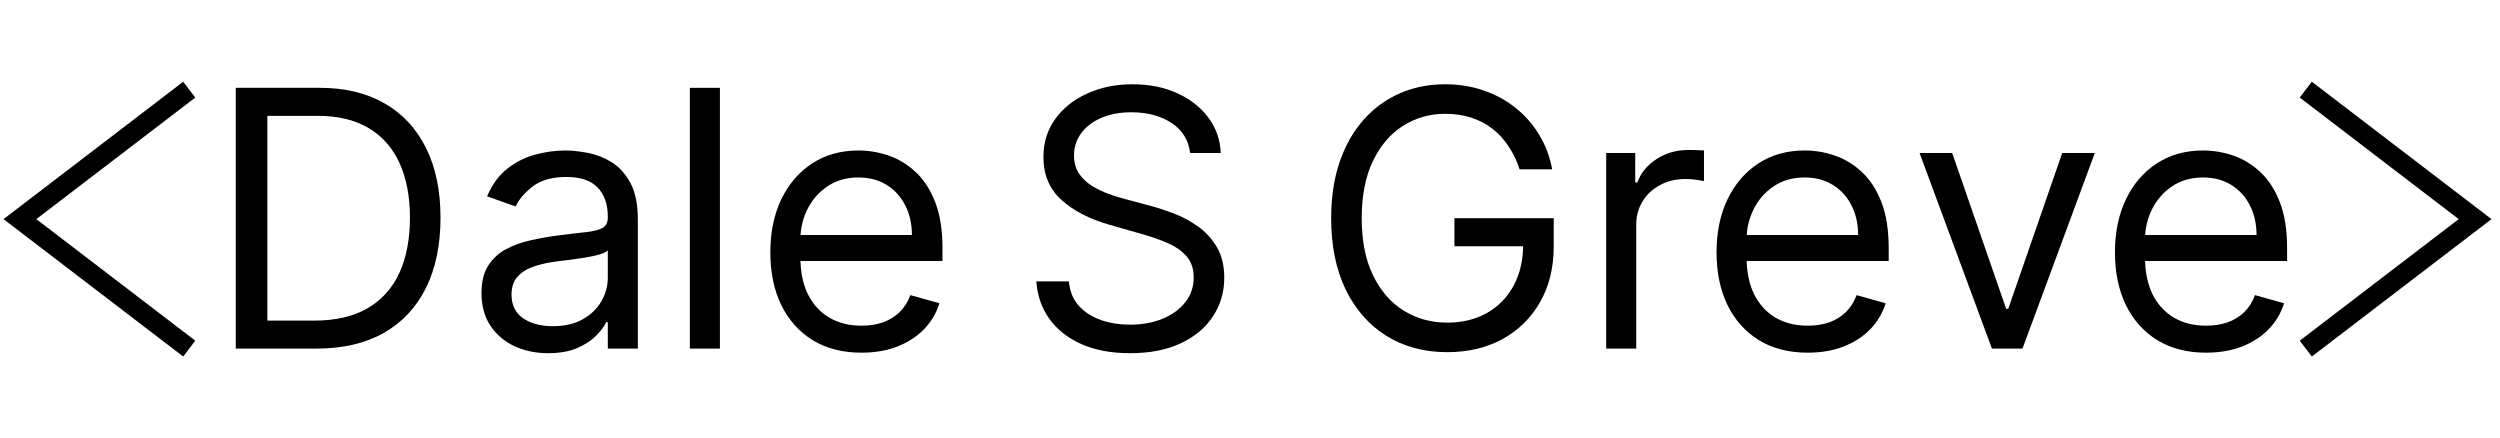 <svg width="251" height="44" viewBox="0 0 251 44" fill="none" xmlns="http://www.w3.org/2000/svg">
<path d="M19 9L2 22L19 35" stroke="black" stroke-width="2"/>
<path d="M231.5 9L248.5 22L231.5 35" stroke="black" stroke-width="2"/>
<path d="M31.75 35H23.671V8.818H32.108C34.648 8.818 36.821 9.342 38.628 10.391C40.435 11.43 41.82 12.926 42.783 14.878C43.746 16.821 44.227 19.148 44.227 21.858C44.227 24.585 43.742 26.933 42.77 28.902C41.798 30.862 40.383 32.371 38.526 33.428C36.668 34.476 34.409 35 31.75 35ZM26.841 32.188H31.546C33.71 32.188 35.504 31.77 36.928 30.935C38.351 30.099 39.412 28.91 40.111 27.368C40.81 25.825 41.159 23.989 41.159 21.858C41.159 19.744 40.814 17.925 40.124 16.399C39.433 14.865 38.402 13.689 37.03 12.871C35.658 12.044 33.949 11.631 31.903 11.631H26.841V32.188Z" fill="black"/>
<path d="M55.04 35.46C53.795 35.46 52.666 35.226 51.652 34.757C50.638 34.28 49.832 33.594 49.236 32.699C48.639 31.796 48.341 30.704 48.341 29.426C48.341 28.301 48.562 27.389 49.006 26.69C49.449 25.983 50.041 25.429 50.783 25.028C51.524 24.628 52.342 24.329 53.237 24.134C54.141 23.929 55.048 23.767 55.96 23.648C57.153 23.494 58.121 23.379 58.862 23.303C59.612 23.217 60.158 23.077 60.499 22.881C60.848 22.685 61.023 22.344 61.023 21.858V21.756C61.023 20.494 60.678 19.514 59.987 18.815C59.305 18.116 58.27 17.767 56.881 17.767C55.44 17.767 54.311 18.082 53.493 18.713C52.675 19.344 52.099 20.017 51.767 20.733L48.903 19.71C49.415 18.517 50.097 17.588 50.949 16.923C51.81 16.25 52.747 15.781 53.761 15.517C54.784 15.244 55.79 15.108 56.778 15.108C57.409 15.108 58.133 15.185 58.952 15.338C59.778 15.483 60.575 15.786 61.342 16.246C62.118 16.706 62.761 17.401 63.273 18.329C63.784 19.259 64.04 20.503 64.04 22.062V35H61.023V32.341H60.869C60.665 32.767 60.324 33.223 59.847 33.709C59.369 34.195 58.734 34.608 57.942 34.949C57.149 35.29 56.182 35.46 55.04 35.46ZM55.5 32.75C56.693 32.75 57.699 32.516 58.517 32.047C59.344 31.578 59.966 30.973 60.383 30.232C60.81 29.49 61.023 28.71 61.023 27.892V25.131C60.895 25.284 60.614 25.425 60.179 25.553C59.753 25.672 59.258 25.778 58.696 25.872C58.142 25.957 57.601 26.034 57.072 26.102C56.553 26.162 56.131 26.213 55.807 26.256C55.023 26.358 54.29 26.524 53.608 26.754C52.935 26.976 52.389 27.312 51.972 27.764C51.562 28.207 51.358 28.812 51.358 29.579C51.358 30.628 51.746 31.421 52.521 31.957C53.305 32.486 54.298 32.75 55.5 32.75Z" fill="black"/>
<path d="M72.278 8.818V35H69.261V8.818H72.278Z" fill="black"/>
<path d="M86.494 35.409C84.602 35.409 82.97 34.992 81.598 34.156C80.234 33.312 79.182 32.136 78.44 30.628C77.707 29.111 77.341 27.347 77.341 25.335C77.341 23.324 77.707 21.551 78.44 20.017C79.182 18.474 80.213 17.273 81.534 16.412C82.864 15.543 84.415 15.108 86.188 15.108C87.21 15.108 88.22 15.278 89.217 15.619C90.215 15.96 91.122 16.514 91.94 17.281C92.758 18.04 93.41 19.046 93.896 20.298C94.382 21.551 94.625 23.094 94.625 24.926V26.204H79.489V23.597H91.557C91.557 22.489 91.335 21.5 90.892 20.631C90.457 19.761 89.835 19.075 89.026 18.572C88.224 18.07 87.278 17.818 86.188 17.818C84.986 17.818 83.946 18.116 83.068 18.713C82.199 19.301 81.53 20.068 81.061 21.014C80.592 21.96 80.358 22.974 80.358 24.057V25.796C80.358 27.278 80.614 28.535 81.125 29.567C81.645 30.59 82.365 31.369 83.285 31.906C84.206 32.435 85.276 32.699 86.494 32.699C87.287 32.699 88.003 32.588 88.642 32.367C89.29 32.136 89.848 31.796 90.317 31.344C90.785 30.884 91.148 30.312 91.403 29.631L94.318 30.449C94.011 31.438 93.496 32.307 92.771 33.057C92.047 33.798 91.152 34.378 90.087 34.795C89.021 35.205 87.824 35.409 86.494 35.409Z" fill="black"/>
<path d="M119.489 15.364C119.335 14.068 118.713 13.062 117.622 12.347C116.531 11.631 115.193 11.273 113.608 11.273C112.449 11.273 111.435 11.46 110.565 11.835C109.705 12.21 109.031 12.726 108.545 13.382C108.068 14.038 107.83 14.784 107.83 15.619C107.83 16.318 107.996 16.919 108.328 17.422C108.669 17.916 109.104 18.329 109.632 18.662C110.161 18.986 110.714 19.254 111.294 19.467C111.874 19.672 112.406 19.838 112.892 19.966L115.551 20.682C116.233 20.861 116.991 21.108 117.827 21.423C118.67 21.739 119.476 22.169 120.243 22.715C121.018 23.251 121.658 23.942 122.161 24.785C122.663 25.629 122.915 26.665 122.915 27.892C122.915 29.307 122.544 30.585 121.803 31.727C121.07 32.869 119.996 33.777 118.581 34.45C117.175 35.124 115.466 35.46 113.455 35.46C111.58 35.46 109.956 35.158 108.584 34.553C107.22 33.947 106.146 33.104 105.362 32.021C104.587 30.939 104.148 29.682 104.045 28.25H107.318C107.403 29.239 107.736 30.057 108.315 30.704C108.903 31.344 109.645 31.821 110.54 32.136C111.443 32.443 112.415 32.597 113.455 32.597C114.665 32.597 115.751 32.401 116.714 32.008C117.678 31.608 118.44 31.054 119.003 30.347C119.565 29.631 119.847 28.796 119.847 27.841C119.847 26.972 119.604 26.264 119.118 25.719C118.632 25.173 117.993 24.73 117.2 24.389C116.408 24.048 115.551 23.75 114.631 23.494L111.409 22.574C109.364 21.986 107.744 21.146 106.551 20.055C105.358 18.965 104.761 17.537 104.761 15.773C104.761 14.307 105.158 13.028 105.95 11.938C106.751 10.838 107.825 9.986 109.172 9.381C110.527 8.767 112.04 8.46 113.71 8.46C115.398 8.46 116.898 8.763 118.21 9.368C119.523 9.964 120.563 10.783 121.33 11.822C122.105 12.862 122.514 14.043 122.557 15.364H119.489Z" fill="black"/>
<path d="M152.568 17C152.287 16.139 151.916 15.368 151.456 14.686C151.004 13.996 150.463 13.408 149.832 12.922C149.21 12.436 148.503 12.065 147.71 11.81C146.918 11.554 146.048 11.426 145.102 11.426C143.551 11.426 142.141 11.827 140.871 12.628C139.601 13.429 138.591 14.609 137.841 16.169C137.091 17.729 136.716 19.642 136.716 21.909C136.716 24.176 137.095 26.09 137.854 27.649C138.612 29.209 139.639 30.389 140.935 31.19C142.23 31.991 143.688 32.392 145.307 32.392C146.807 32.392 148.128 32.072 149.27 31.433C150.42 30.785 151.315 29.874 151.955 28.697C152.602 27.513 152.926 26.119 152.926 24.517L153.898 24.722H146.023V21.909H155.994V24.722C155.994 26.878 155.534 28.753 154.614 30.347C153.702 31.94 152.44 33.176 150.83 34.054C149.227 34.923 147.386 35.358 145.307 35.358C142.989 35.358 140.952 34.812 139.196 33.722C137.449 32.631 136.085 31.079 135.105 29.068C134.134 27.057 133.648 24.671 133.648 21.909C133.648 19.838 133.925 17.976 134.479 16.322C135.041 14.661 135.834 13.246 136.857 12.078C137.879 10.911 139.089 10.016 140.487 9.393C141.885 8.771 143.423 8.46 145.102 8.46C146.483 8.46 147.77 8.669 148.963 9.087C150.165 9.496 151.234 10.079 152.172 10.838C153.118 11.588 153.906 12.487 154.537 13.536C155.168 14.575 155.602 15.73 155.841 17H152.568Z" fill="black"/>
<path d="M161.261 35V15.364H164.176V18.329H164.381C164.739 17.358 165.386 16.57 166.324 15.964C167.261 15.359 168.318 15.057 169.494 15.057C169.716 15.057 169.993 15.061 170.325 15.07C170.658 15.078 170.909 15.091 171.08 15.108V18.176C170.977 18.151 170.743 18.112 170.376 18.061C170.018 18.001 169.639 17.972 169.239 17.972C168.284 17.972 167.432 18.172 166.682 18.572C165.94 18.965 165.352 19.51 164.918 20.209C164.491 20.899 164.278 21.688 164.278 22.574V35H161.261Z" fill="black"/>
<path d="M181.494 35.409C179.602 35.409 177.97 34.992 176.598 34.156C175.234 33.312 174.182 32.136 173.44 30.628C172.707 29.111 172.341 27.347 172.341 25.335C172.341 23.324 172.707 21.551 173.44 20.017C174.182 18.474 175.213 17.273 176.534 16.412C177.864 15.543 179.415 15.108 181.188 15.108C182.21 15.108 183.22 15.278 184.217 15.619C185.214 15.96 186.122 16.514 186.94 17.281C187.759 18.04 188.411 19.046 188.896 20.298C189.382 21.551 189.625 23.094 189.625 24.926V26.204H174.489V23.597H186.557C186.557 22.489 186.335 21.5 185.892 20.631C185.457 19.761 184.835 19.075 184.026 18.572C183.224 18.07 182.278 17.818 181.188 17.818C179.986 17.818 178.946 18.116 178.068 18.713C177.199 19.301 176.53 20.068 176.061 21.014C175.592 21.96 175.358 22.974 175.358 24.057V25.796C175.358 27.278 175.614 28.535 176.125 29.567C176.645 30.59 177.365 31.369 178.286 31.906C179.206 32.435 180.276 32.699 181.494 32.699C182.287 32.699 183.003 32.588 183.642 32.367C184.29 32.136 184.848 31.796 185.317 31.344C185.786 30.884 186.148 30.312 186.403 29.631L189.318 30.449C189.011 31.438 188.496 32.307 187.771 33.057C187.047 33.798 186.152 34.378 185.087 34.795C184.021 35.205 182.824 35.409 181.494 35.409Z" fill="black"/>
<path d="M210.318 15.364L203.057 35H199.989L192.727 15.364H196L201.42 31.011H201.625L207.045 15.364H210.318Z" fill="black"/>
<path d="M221.494 35.409C219.602 35.409 217.97 34.992 216.598 34.156C215.234 33.312 214.182 32.136 213.44 30.628C212.707 29.111 212.341 27.347 212.341 25.335C212.341 23.324 212.707 21.551 213.44 20.017C214.182 18.474 215.213 17.273 216.534 16.412C217.864 15.543 219.415 15.108 221.188 15.108C222.21 15.108 223.22 15.278 224.217 15.619C225.214 15.96 226.122 16.514 226.94 17.281C227.759 18.04 228.411 19.046 228.896 20.298C229.382 21.551 229.625 23.094 229.625 24.926V26.204H214.489V23.597H226.557C226.557 22.489 226.335 21.5 225.892 20.631C225.457 19.761 224.835 19.075 224.026 18.572C223.224 18.07 222.278 17.818 221.188 17.818C219.986 17.818 218.946 18.116 218.068 18.713C217.199 19.301 216.53 20.068 216.061 21.014C215.592 21.96 215.358 22.974 215.358 24.057V25.796C215.358 27.278 215.614 28.535 216.125 29.567C216.645 30.59 217.365 31.369 218.286 31.906C219.206 32.435 220.276 32.699 221.494 32.699C222.287 32.699 223.003 32.588 223.642 32.367C224.29 32.136 224.848 31.796 225.317 31.344C225.786 30.884 226.148 30.312 226.403 29.631L229.318 30.449C229.011 31.438 228.496 32.307 227.771 33.057C227.047 33.798 226.152 34.378 225.087 34.795C224.021 35.205 222.824 35.409 221.494 35.409Z" fill="black"/>
</svg>

